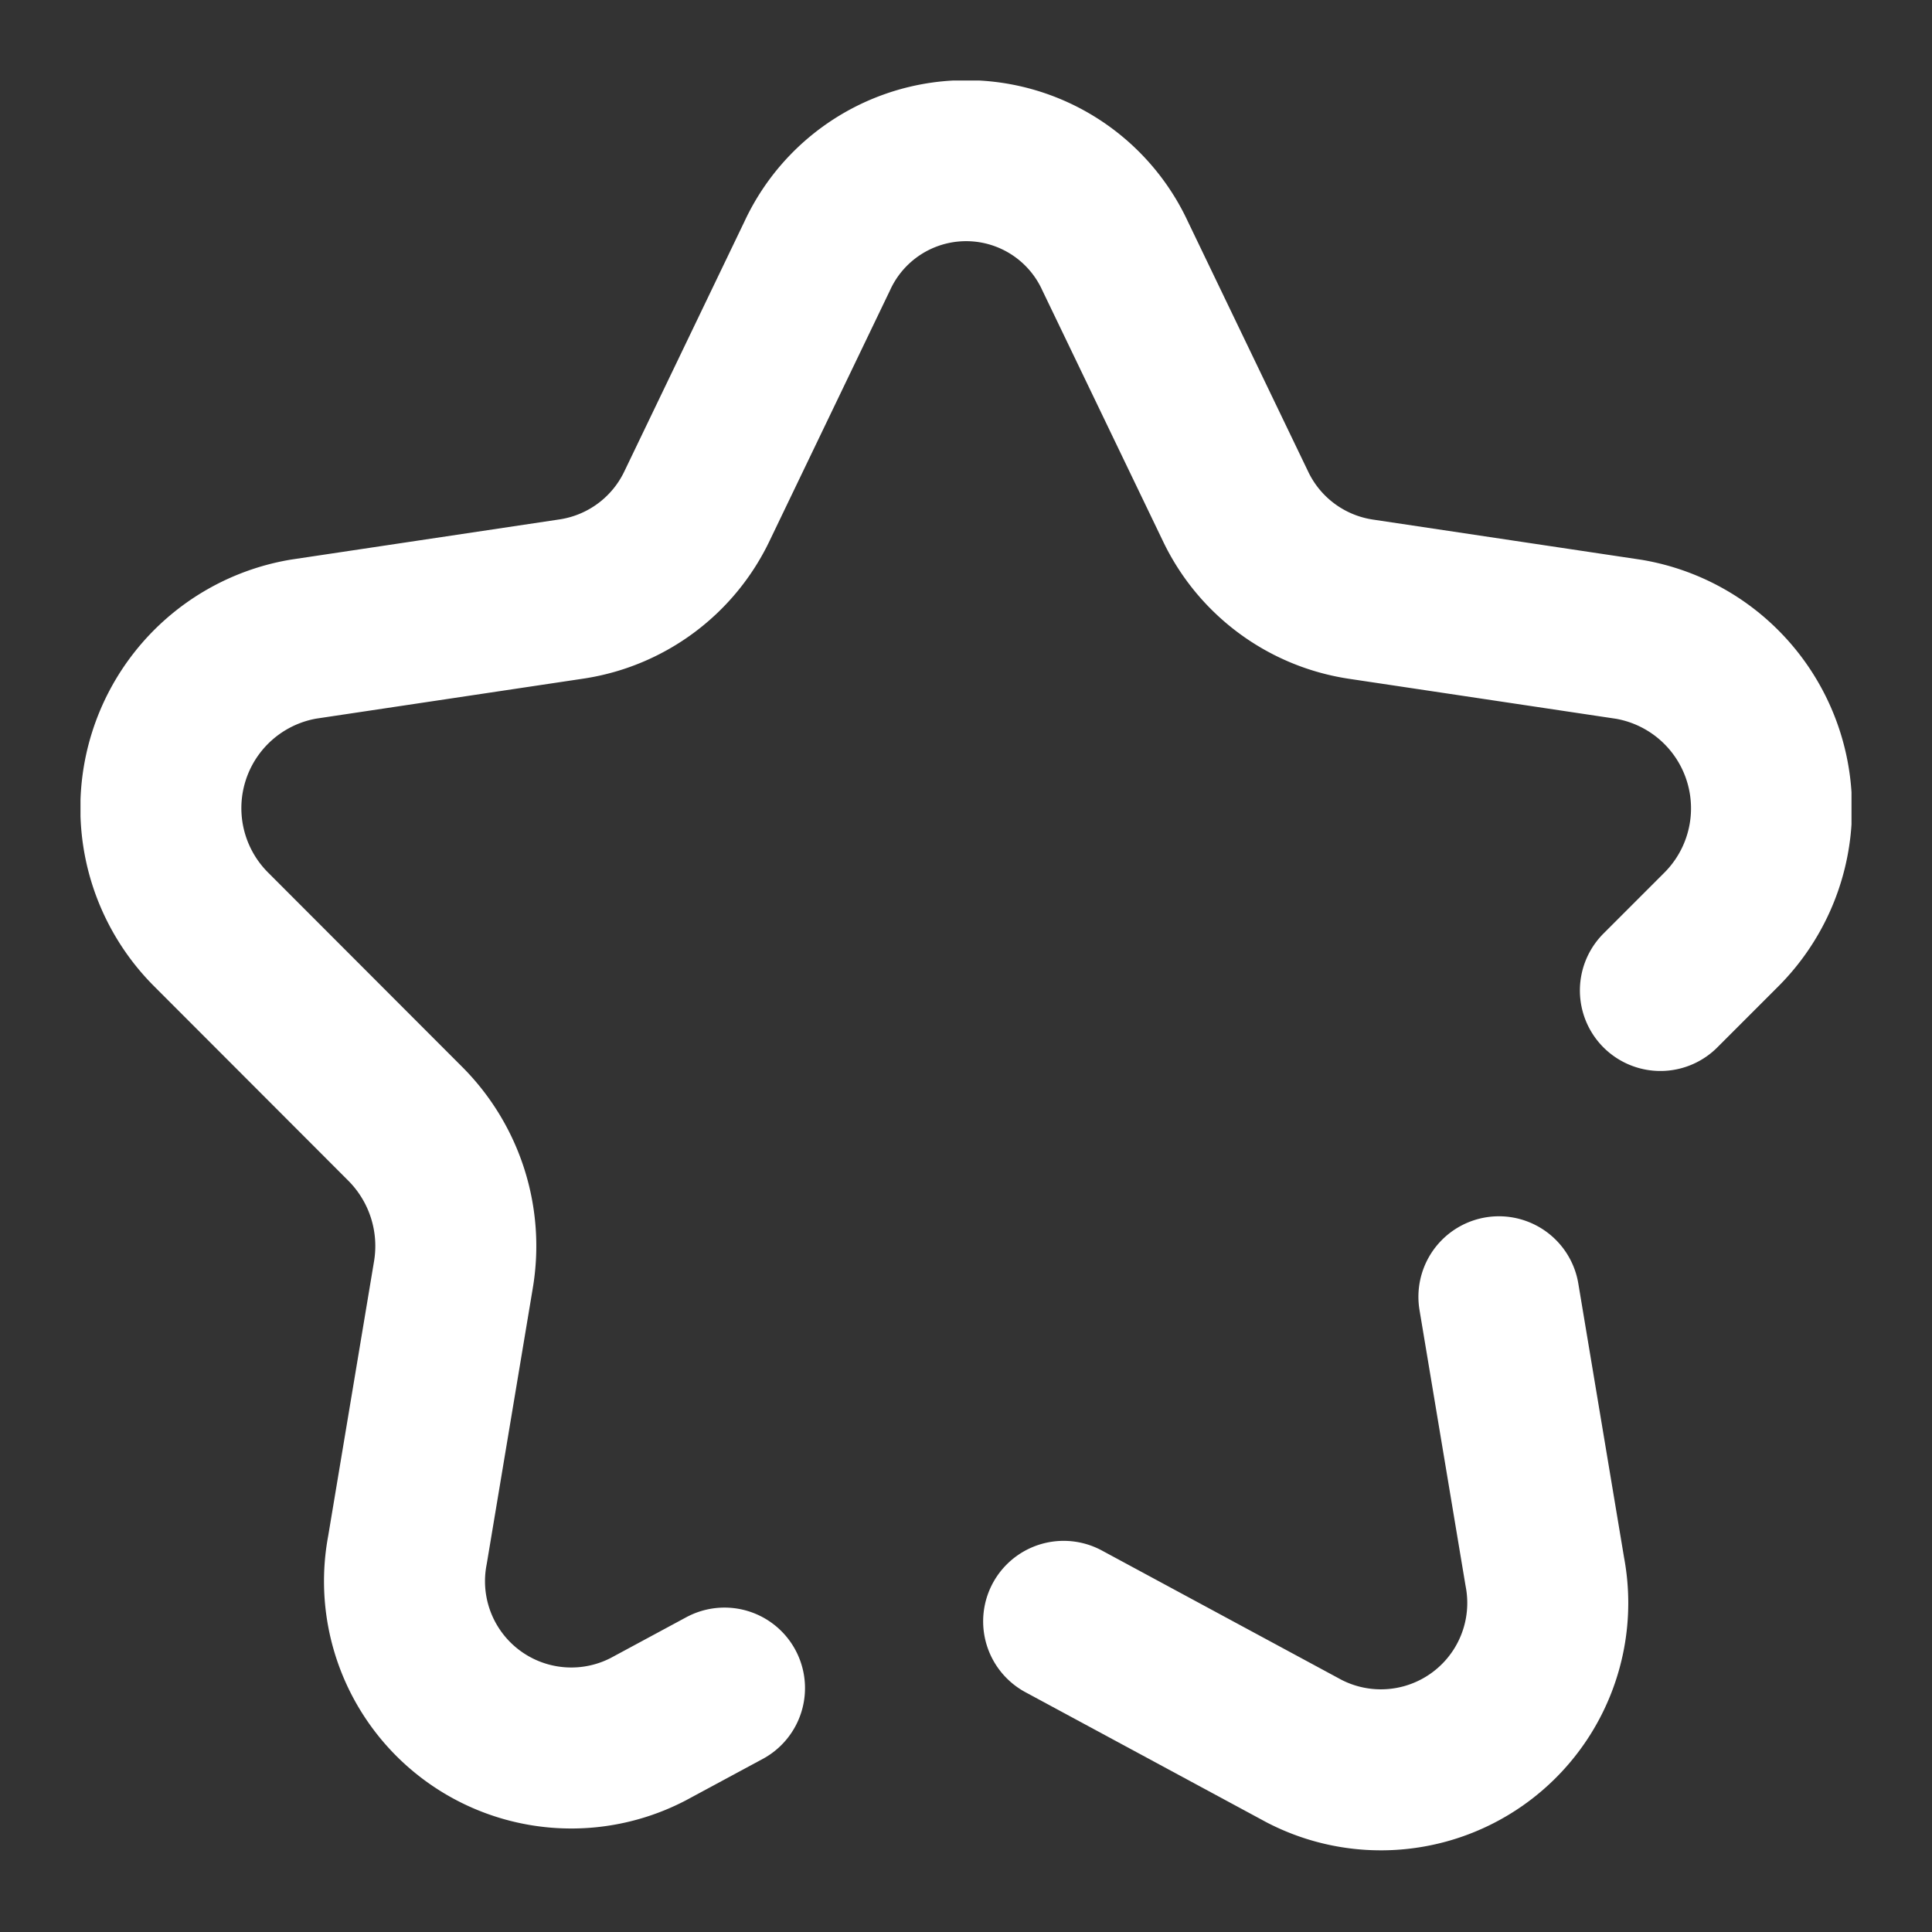 <svg xmlns="http://www.w3.org/2000/svg" width="24" height="24" viewBox="0 0 24 24">
    <rect x="0" y="0" width="24" height="24" fill="#333333" stroke="none"/>
    <defs>
        <clipPath id="a5no63fgia">
            <path data-name="사각형 186" style="fill:none" d="M0 0h22v22H0z"/>
        </clipPath>
    </defs>
    <path data-name="사각형 38" style="fill:none" d="M0 0h24v24H0z"/>
    <g data-name="그룹 134" transform="translate(1 1)" style="clip-path:url(#a5no63fgia)">
        <path data-name="패스 94" d="m8 19.97-.948.511a2.072 2.072 0 0 1-2.99-2.229l.57-3.414a2.15 2.15 0 0 0-.592-1.872l-2.415-2.418A2.13 2.13 0 0 1 2.767 6.94l3.34-.5a2.068 2.068 0 0 0 1.552-1.155l1.493-3.106a2.038 2.038 0 0 1 3.7 0l1.494 3.106a2.065 2.065 0 0 0 1.552 1.157l3.339.5a2.13 2.13 0 0 1 1.143 3.608l-.754.754" style="stroke:#fff;stroke-linecap:round;stroke-linejoin:round;stroke-width:2px;fill:none"/>
        <path data-name="패스 95" d="m17.62 15.109.57 3.414a2.073 2.073 0 0 1-2.99 2.23l-2.987-1.612" style="stroke:#fff;stroke-linecap:round;stroke-linejoin:round;stroke-width:2px;fill:none"/>
    </g>
</svg>
